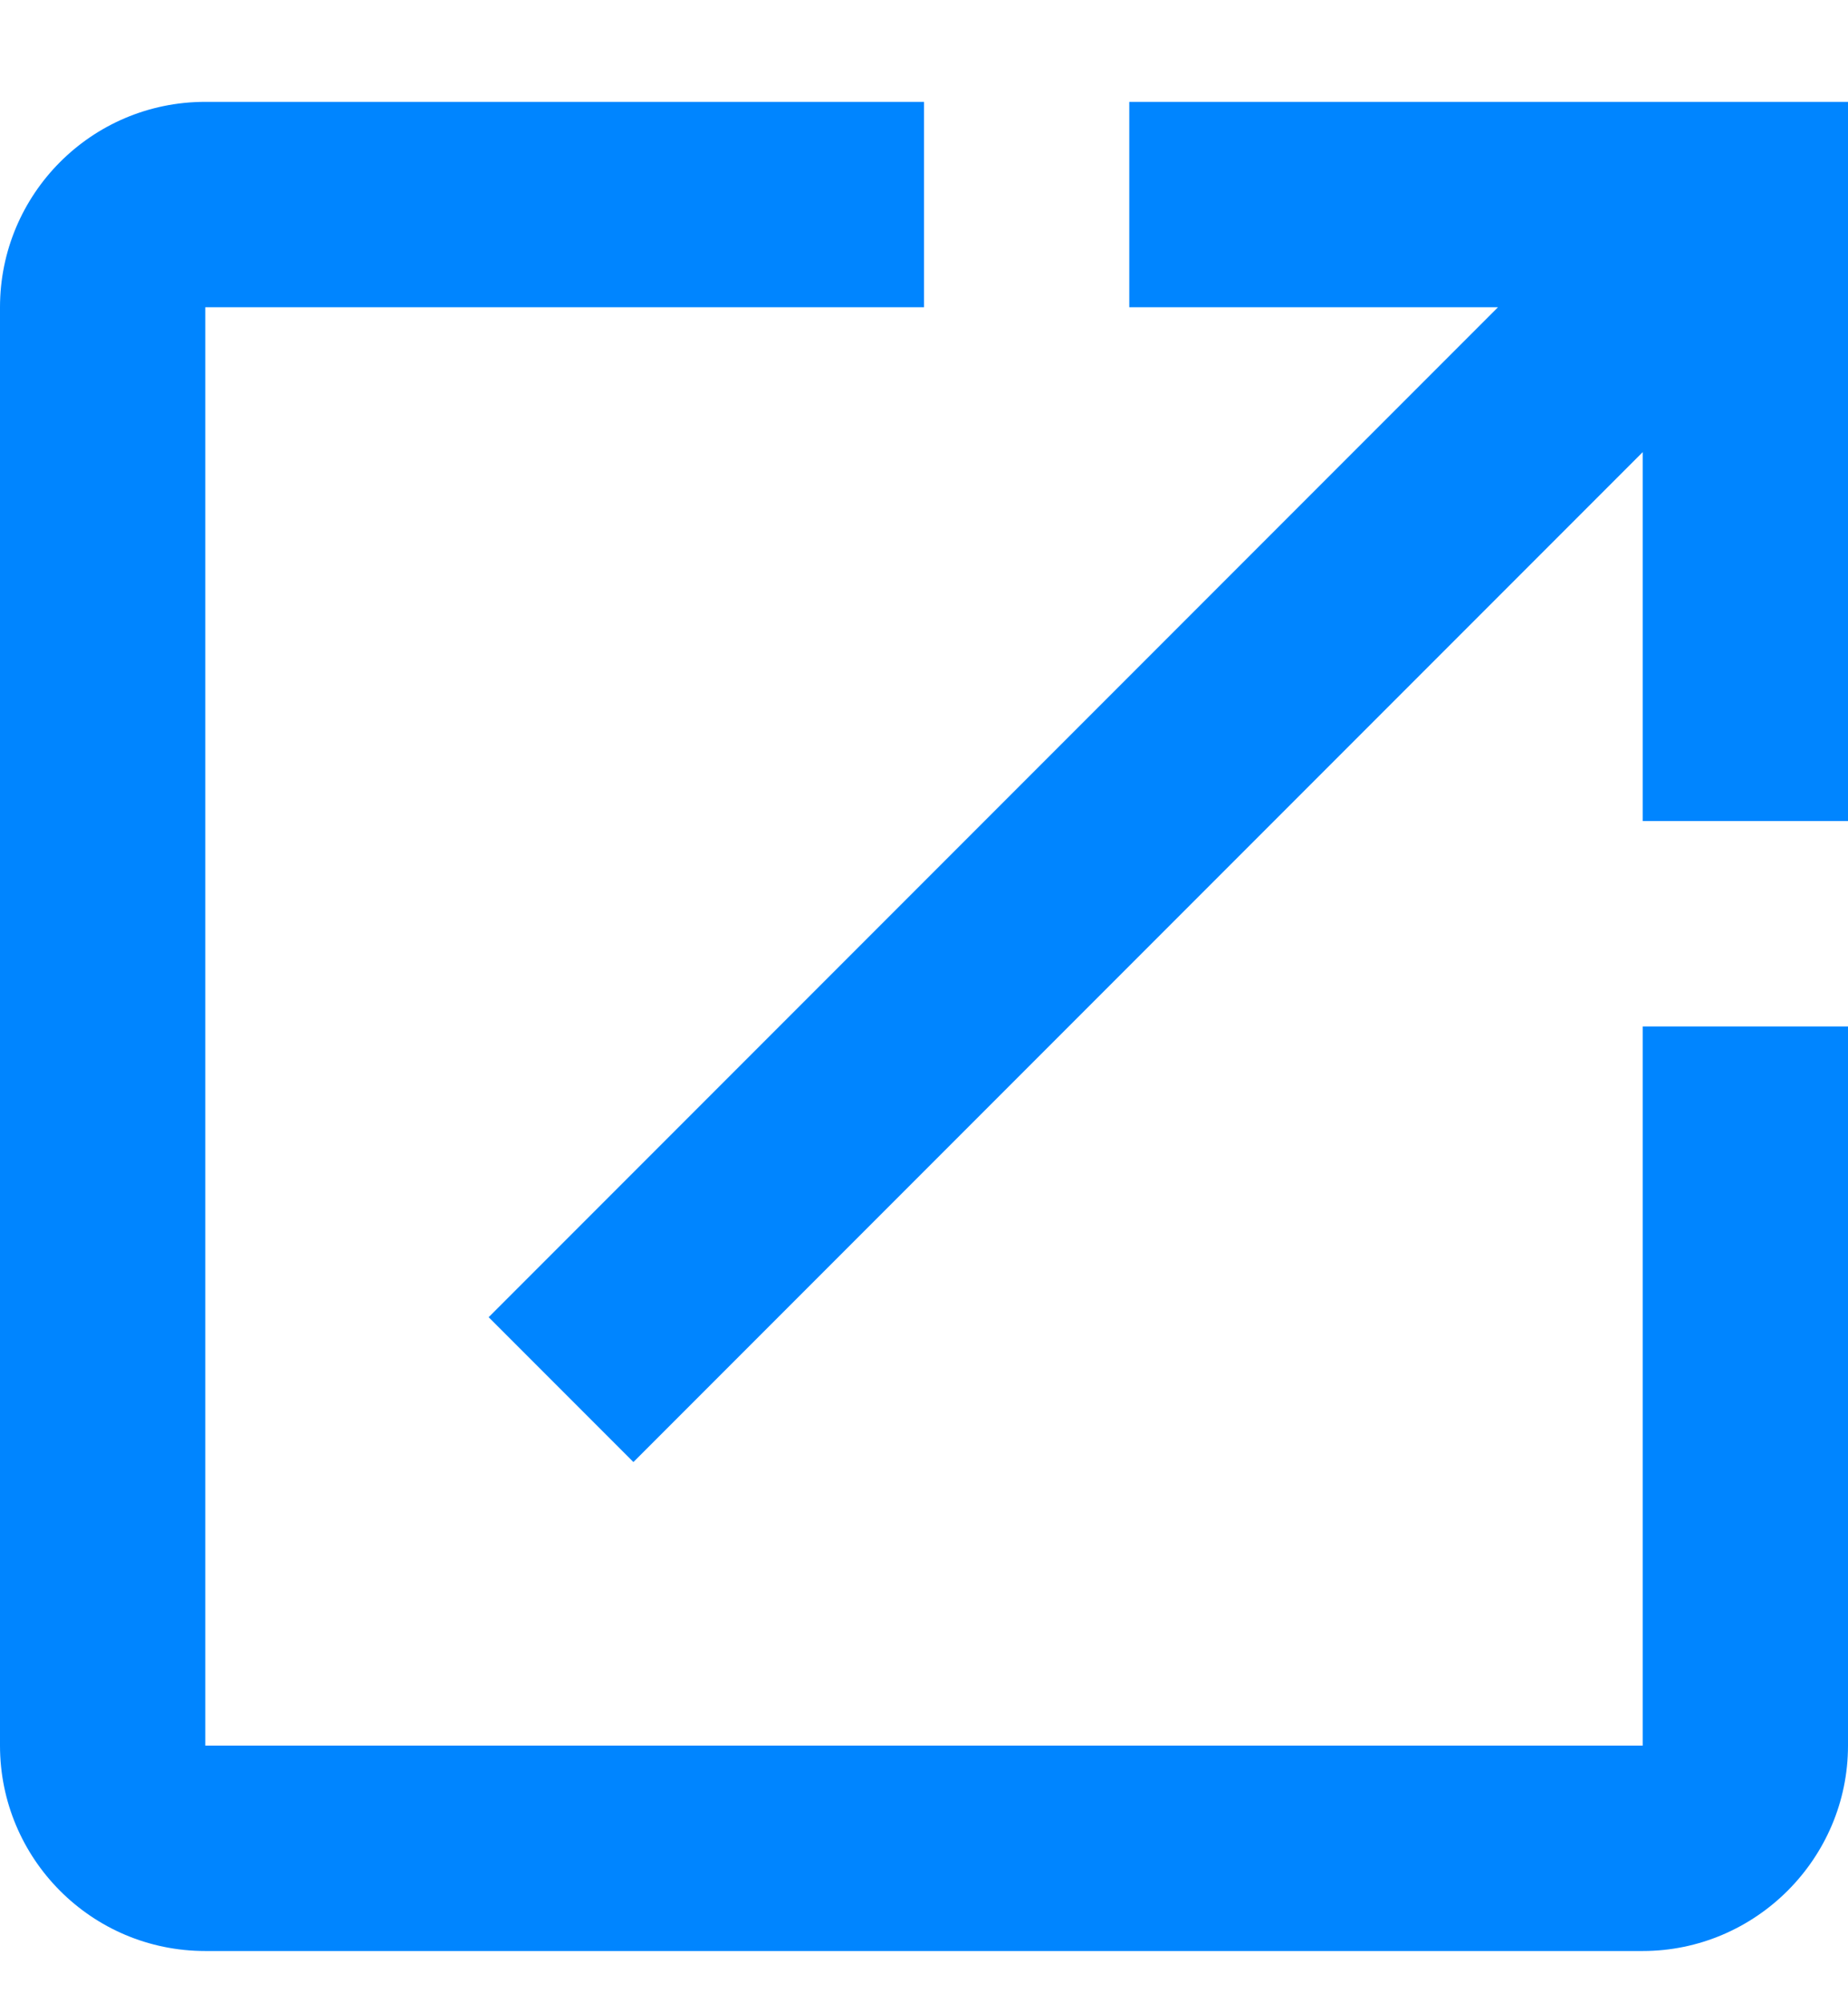 <svg width="12" height="13" viewBox="0 0 12 13" fill="none" xmlns="http://www.w3.org/2000/svg">
<path d="M10.667 11.328H1.333V1.994H6V0.661H1.333C0.593 0.661 0 1.261 0 1.994V11.328C0 12.061 0.593 12.661 1.333 12.661H10.667C11.4 12.661 12 12.061 12 11.328V6.661H10.667V11.328ZM7.333 0.661V1.994H9.727L3.173 8.548L4.113 9.488L10.667 2.934V5.328H12V0.661H7.333Z" fill="#0085FF"/>
</svg>
